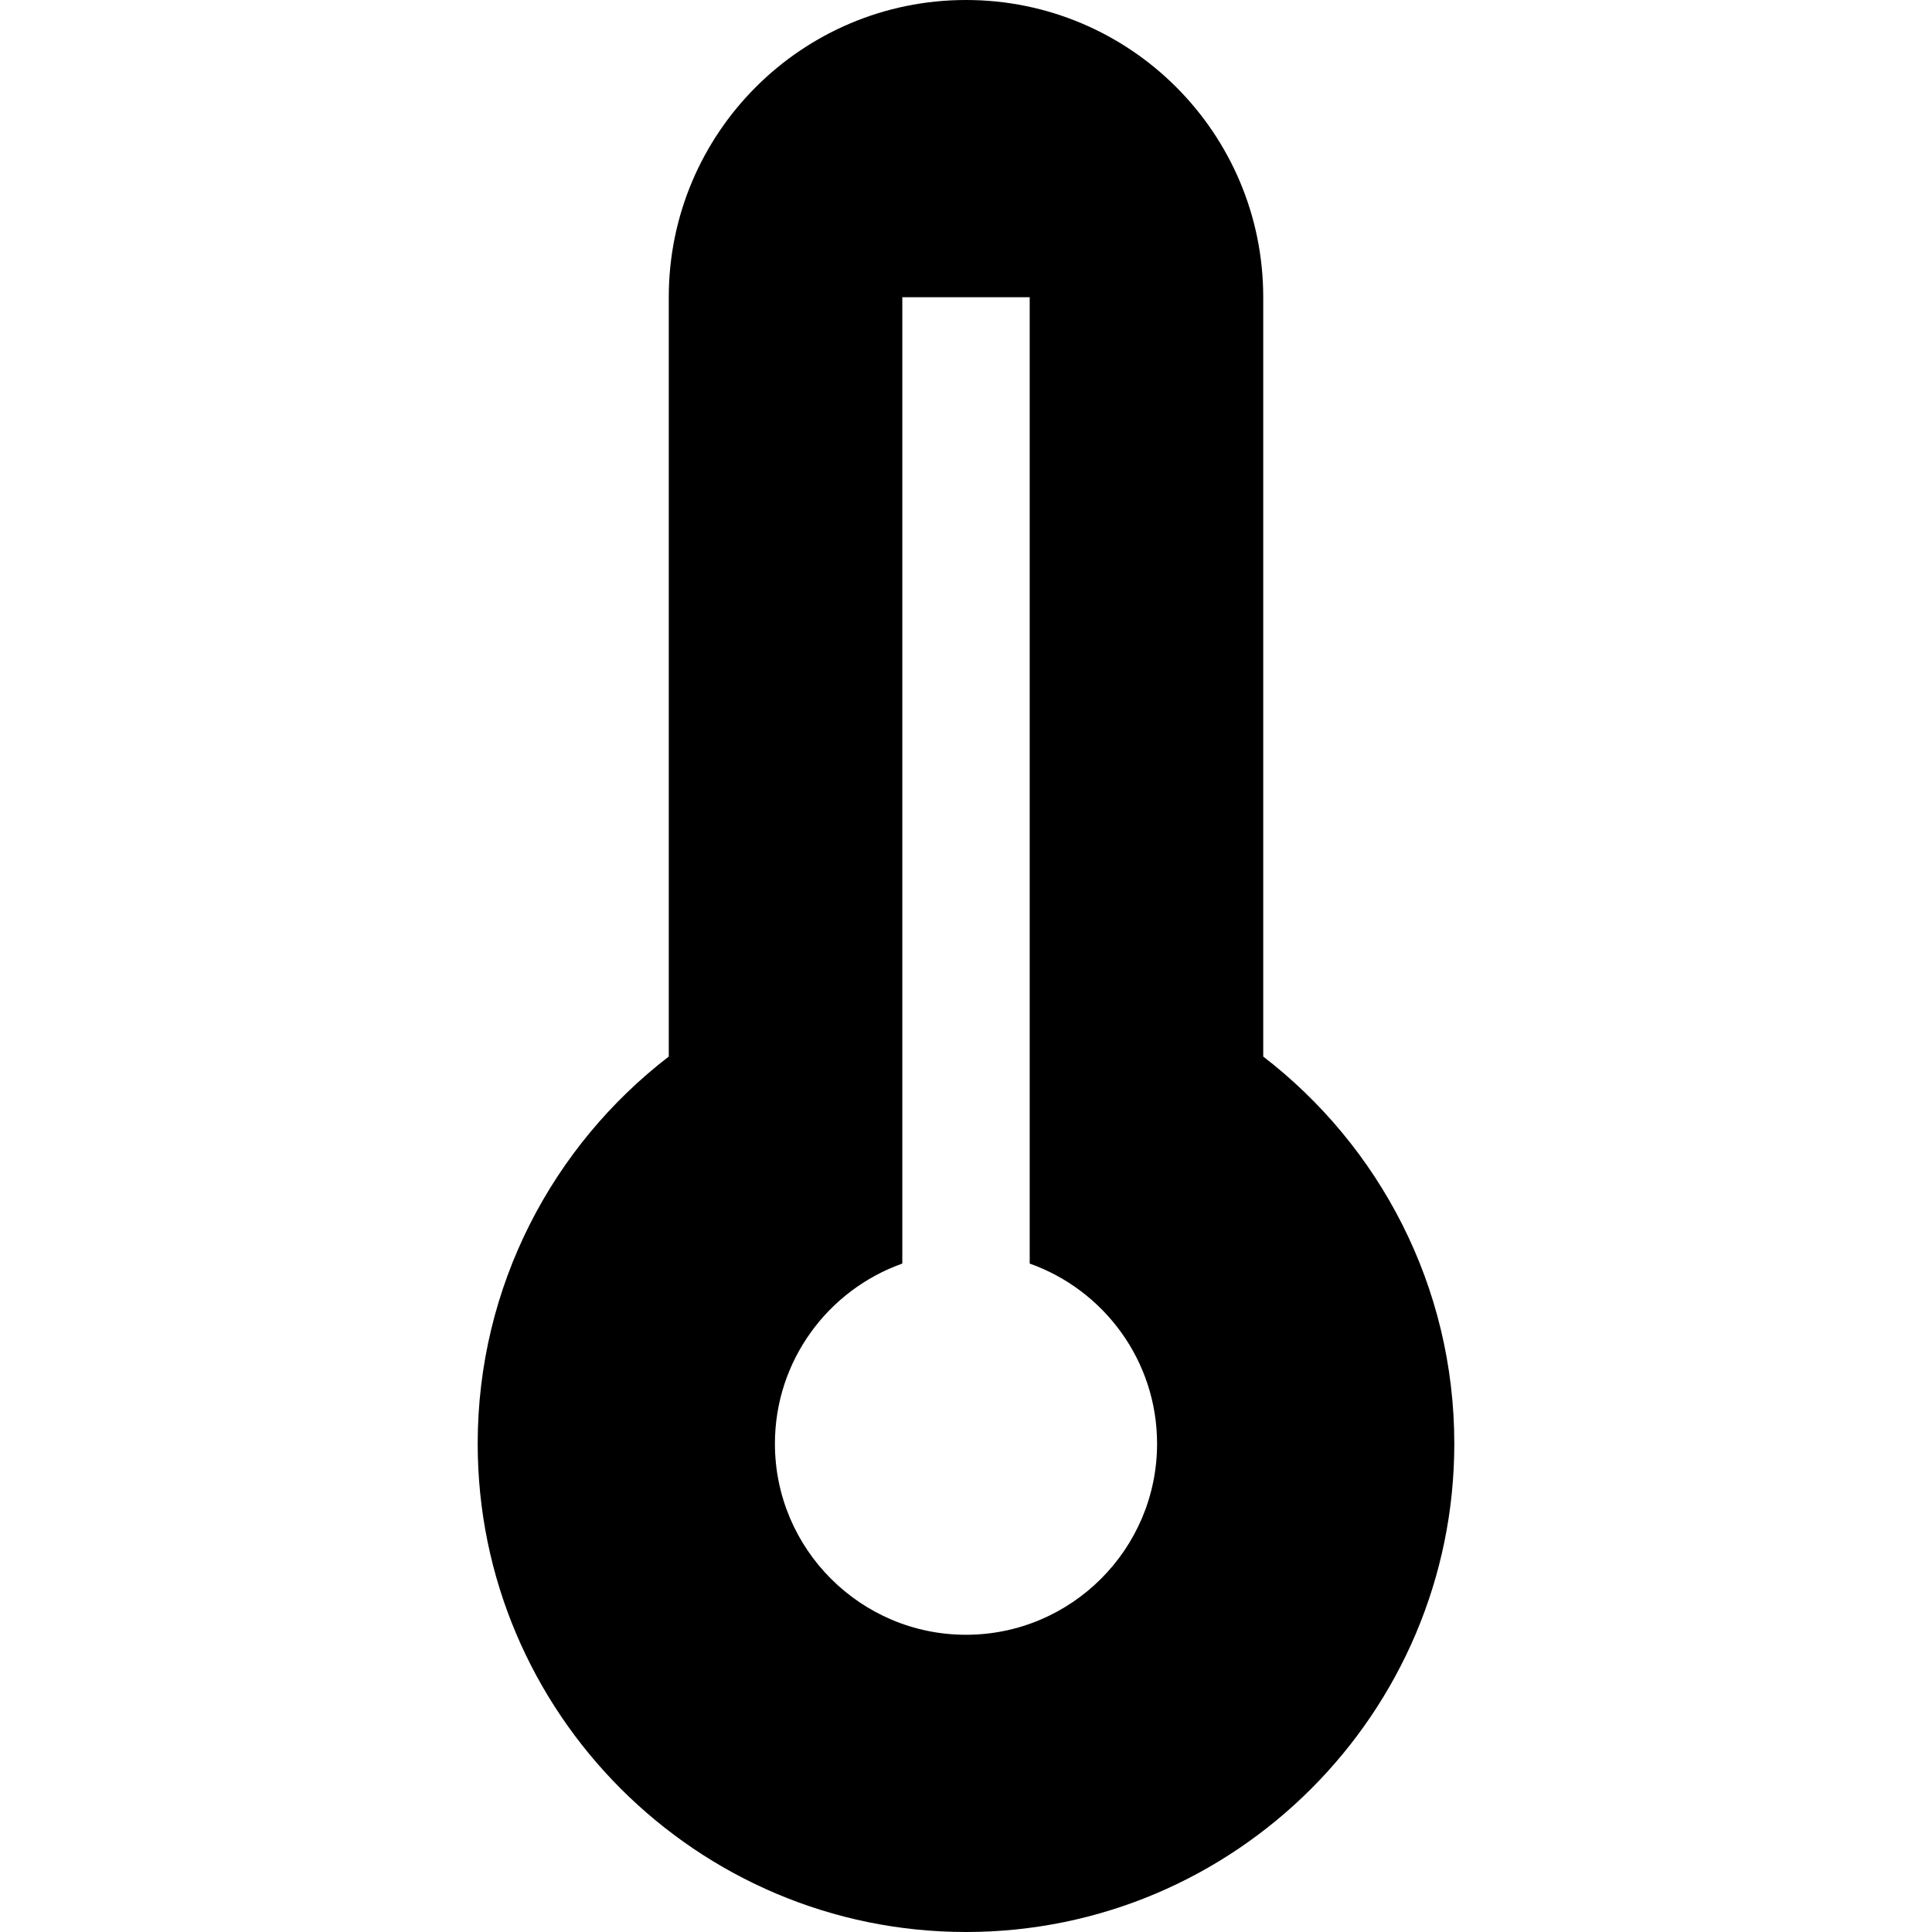 <?xml version="1.0" encoding="iso-8859-1"?>
<!-- Generator: Adobe Illustrator 19.0.0, SVG Export Plug-In . SVG Version: 6.00 Build 0)  -->
<svg version="1.1" id="Layer_1" xmlns="http://www.w3.org/2000/svg" xmlns:xlink="http://www.w3.org/1999/xlink" x="0px" y="0px"
	 viewBox="0 0 455 455" style="enable-background:new 0 0 455 455;" xml:space="preserve">
<path d="M297.5,248.826V70c0-38.66-31.34-70-70-70c-38.66,0-70,31.34-70,70v178.826c-27.344,21.043-45,54.083-45,91.174
	c0,63.41,51.59,115,115,115s115-51.59,115-115C342.5,302.909,324.844,269.869,297.5,248.826z M227.5,385c-24.813,0-45-20.187-45-45
	c0-19.554,12.542-36.227,30-42.42V70h30v227.58c17.458,6.192,30,22.865,30,42.42C272.5,364.813,252.313,385,227.5,385z"/>
<g>
</g>
<g>
</g>
<g>
</g>
<g>
</g>
<g>
</g>
<g>
</g>
<g>
</g>
<g>
</g>
<g>
</g>
<g>
</g>
<g>
</g>
<g>
</g>
<g>
</g>
<g>
</g>
<g>
</g>
</svg>
